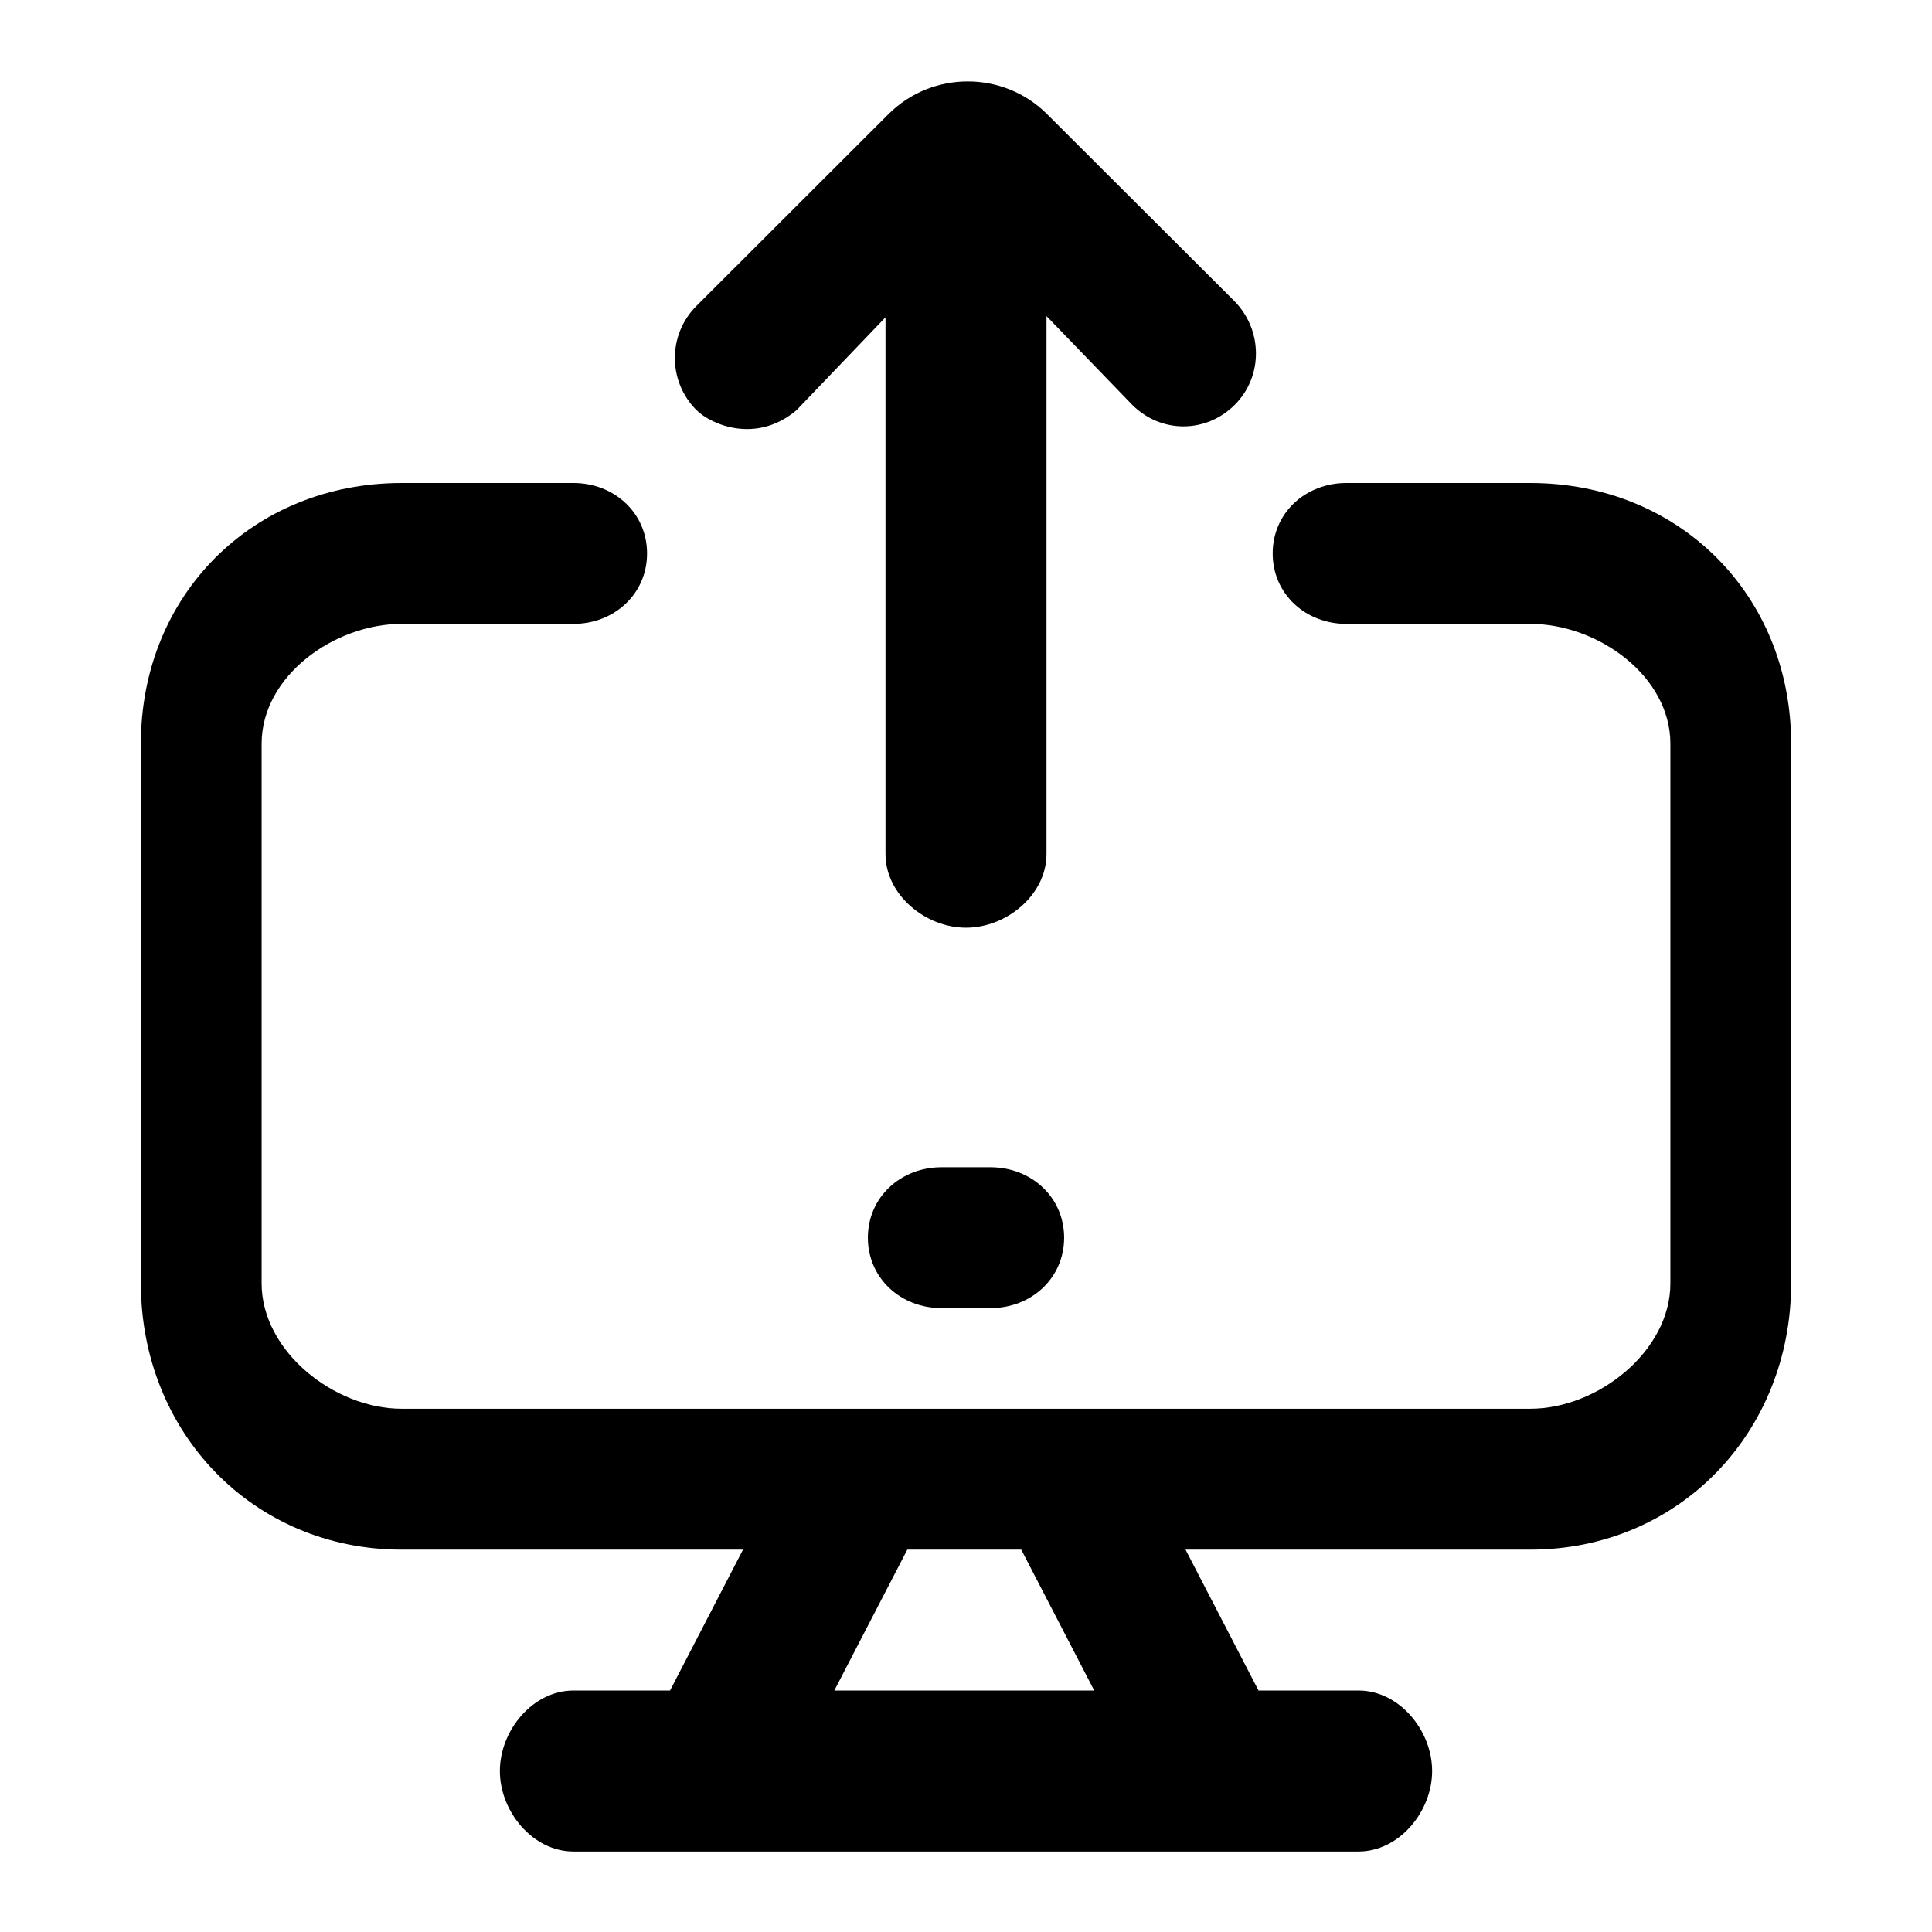 <svg height="512" viewBox="0 0 96 96" width="512" xmlns="http://www.w3.org/2000/svg"><g id="Layer_1"><g><path d="m66.896 31h9.143c3.361 0 6.961 2.592 6.961 5.954v26.82c0 3.362-3.6 6.226-6.961 6.226h-56.078c-3.361 0-6.961-2.864-6.961-6.226v-26.82c0-3.362 3.6-5.954 6.961-5.954h8.534c2.019 0 3.657-1.481 3.657-3.5s-1.638-3.5-3.657-3.5h-8.534c-7.394 0-12.961 5.561-12.961 12.954v26.82c0 7.393 5.567 13.226 12.961 13.226h16.959l-3.626 7h-4.799c-2.019 0-3.657 1.981-3.657 4s1.638 4 3.657 4h39.01c2.019 0 3.657-1.981 3.657-4s-1.638-4-3.657-4h-4.97l-3.626-7h17.13c7.394 0 12.961-5.833 12.961-13.226v-26.82c0-7.393-5.567-12.954-12.961-12.954h-9.143c-2.019 0-3.657 1.481-3.657 3.5s1.638 3.5 3.657 3.5zm-25.439 53 3.626-7h5.662l3.626 7z"/><g><path d="m34.604 15.204c-1.427 1.429-1.427 3.743.001 5.172.713.714 2.968 1.708 4.98 0l4.415-4.609v26.673c0 2.019 1.981 3.657 4 3.657 2.02 0 4-1.638 4-3.657v-26.733l4.258 4.407c1.427 1.429 3.669 1.429 5.098 0 1.427-1.429 1.389-3.743-.039-5.172l-9.293-9.276c-2.168-2.16-5.705-2.162-7.874.002z"/><path d="m49.219 65c2.019 0 3.657-1.481 3.657-3.5s-1.638-3.5-3.657-3.5h-2.438c-2.019 0-3.657 1.481-3.657 3.5s1.638 3.5 3.657 3.5z"/></g></g></g></svg>